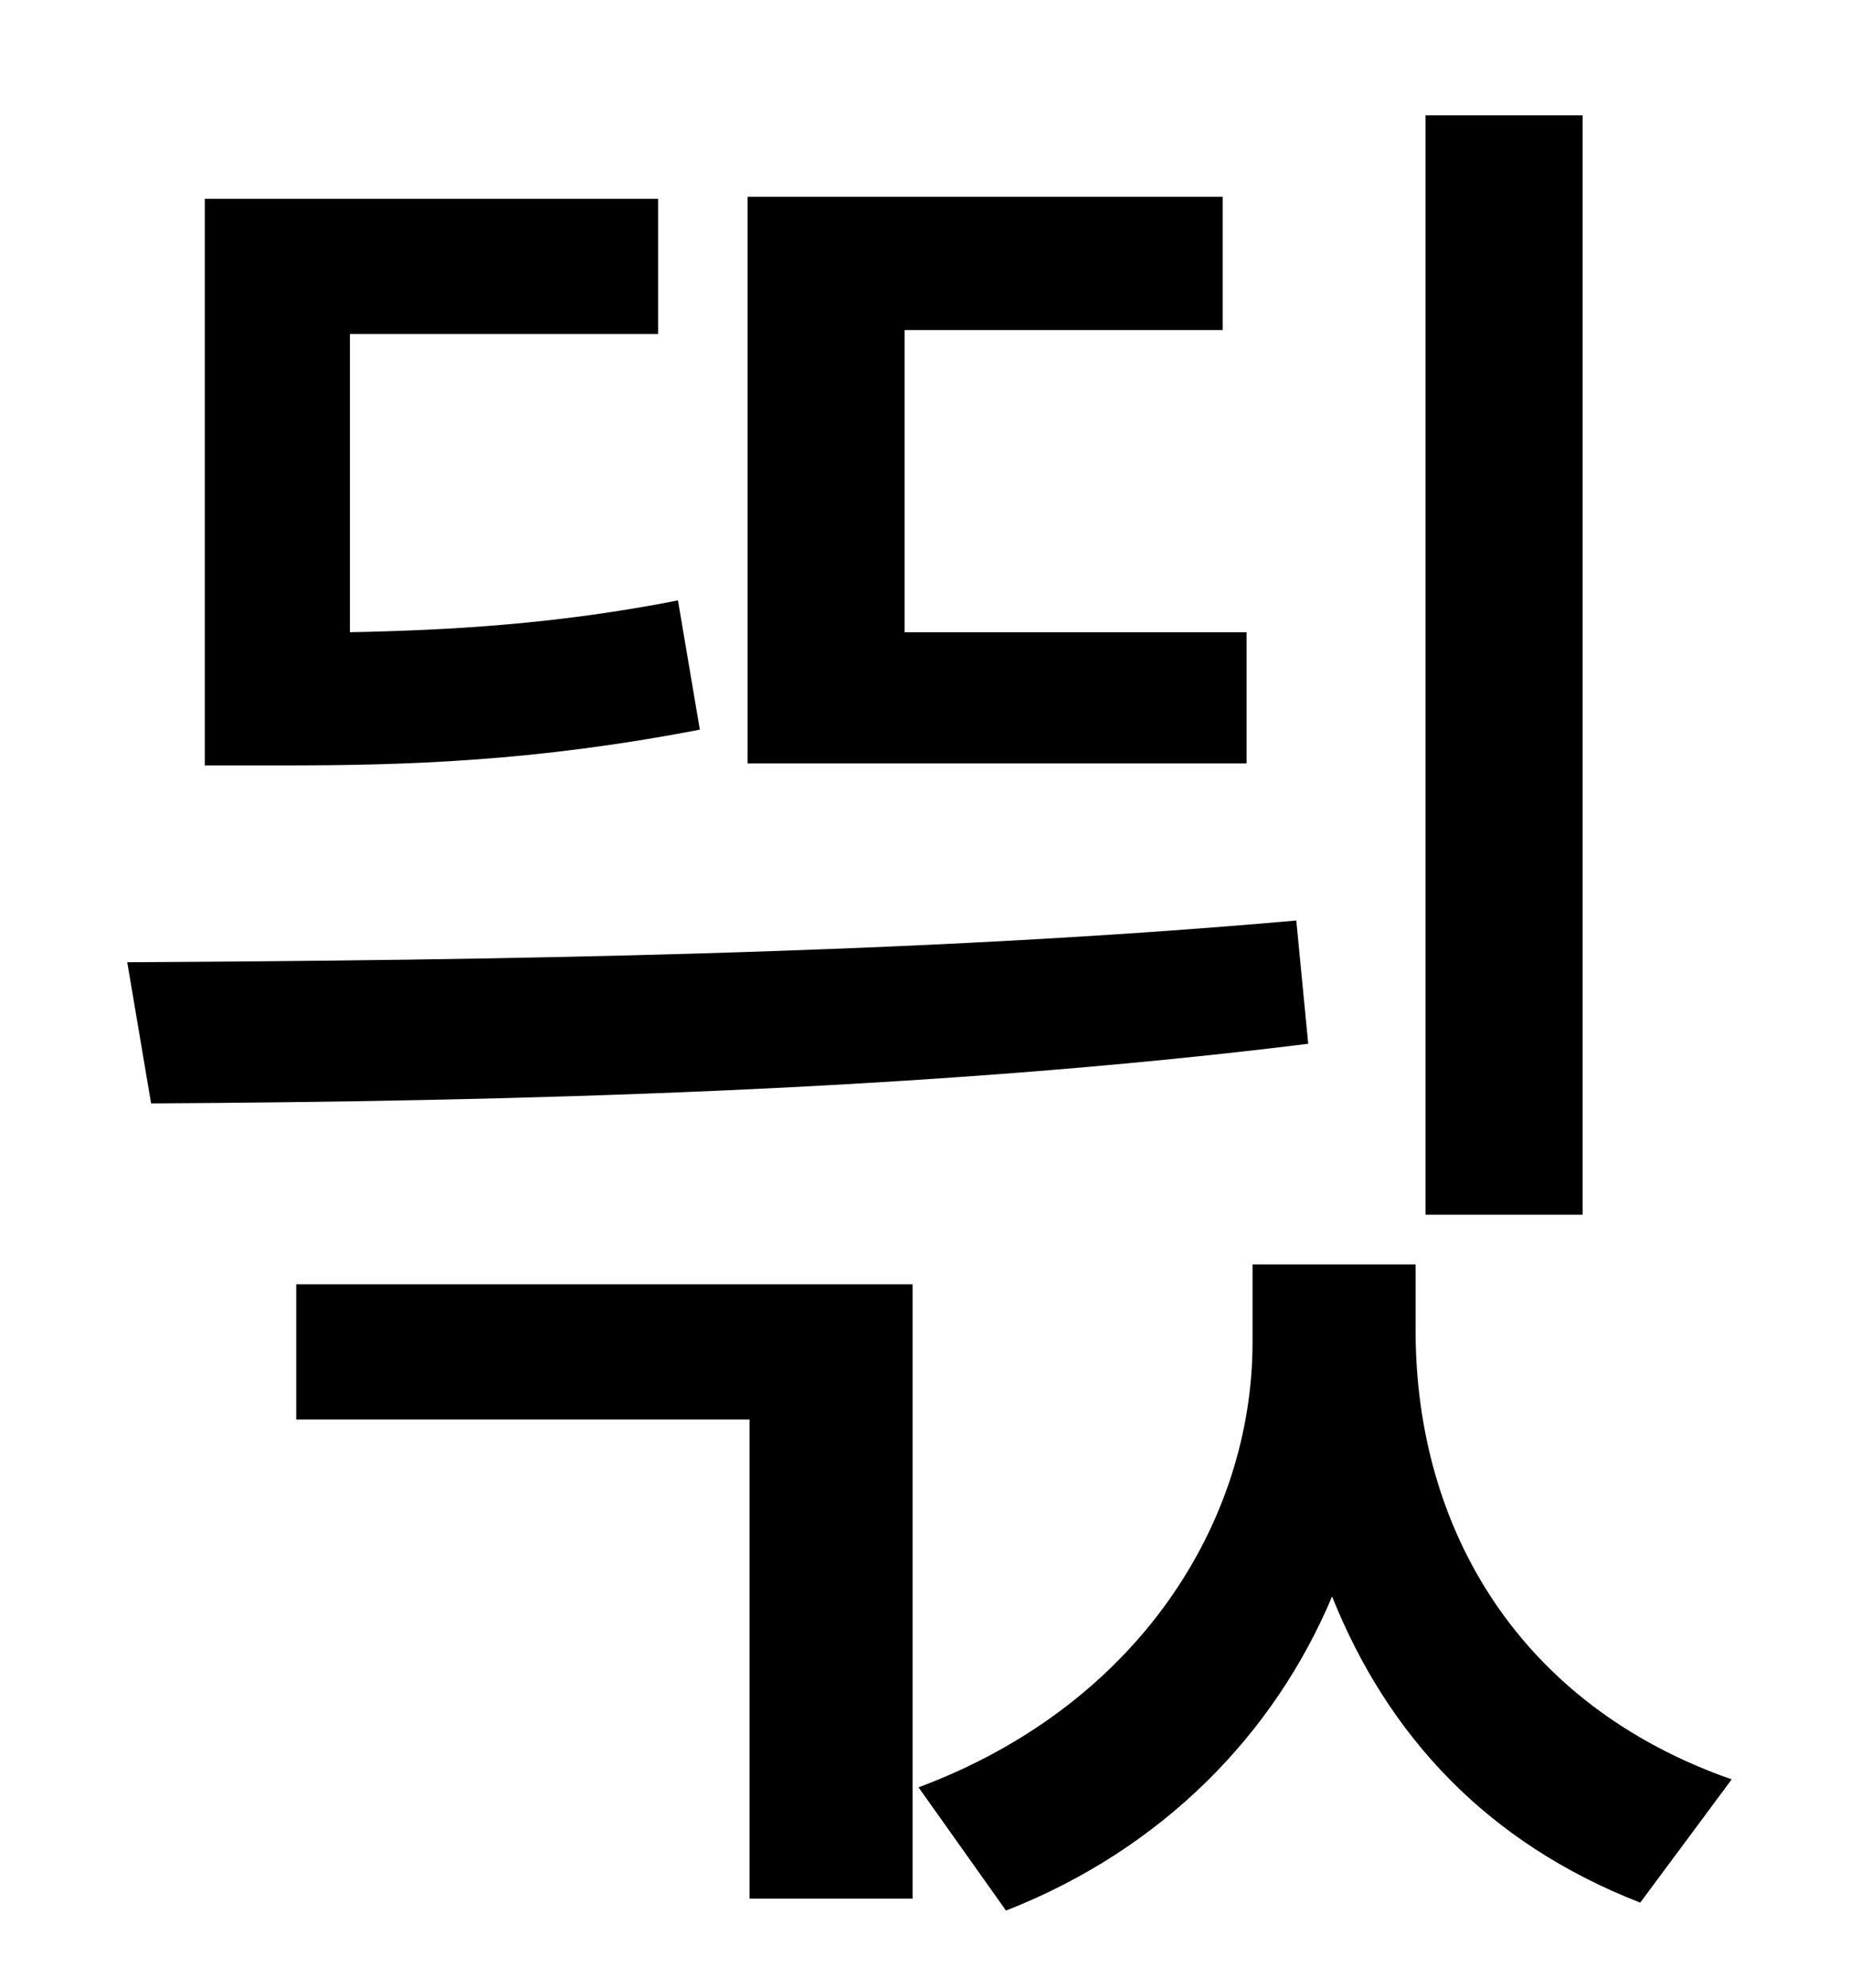 <?xml version="1.0" standalone="no"?>
<!DOCTYPE svg PUBLIC "-//W3C//DTD SVG 1.1//EN" "http://www.w3.org/Graphics/SVG/1.1/DTD/svg11.dtd" >
<svg xmlns="http://www.w3.org/2000/svg" xmlns:xlink="http://www.w3.org/1999/xlink" version="1.1" viewBox="-10 0 930 1000">
   <path fill="currentColor"
d="M786 58v553h-79v-553h79zM617 318v66h-251v-285h239v67h-160v152h172zM331 302l11 65c-83 16 -147 18 -210 18h-39v-285h228v68h-155v150c50 -1 104 -4 165 -16zM642 463l6 62c-193 24 -406 29 -582 30l-12 -71c181 -1 397 -4 588 -21zM139 714v-68h310v309h-82v-241
h-228zM702 636v33c0 101 53 189 159 226l-46 62c-77 -30 -127 -84 -155 -154c-29 69 -85 127 -164 158l-44 -62c110 -41 168 -133 168 -224v-39h82z" />
</svg>
